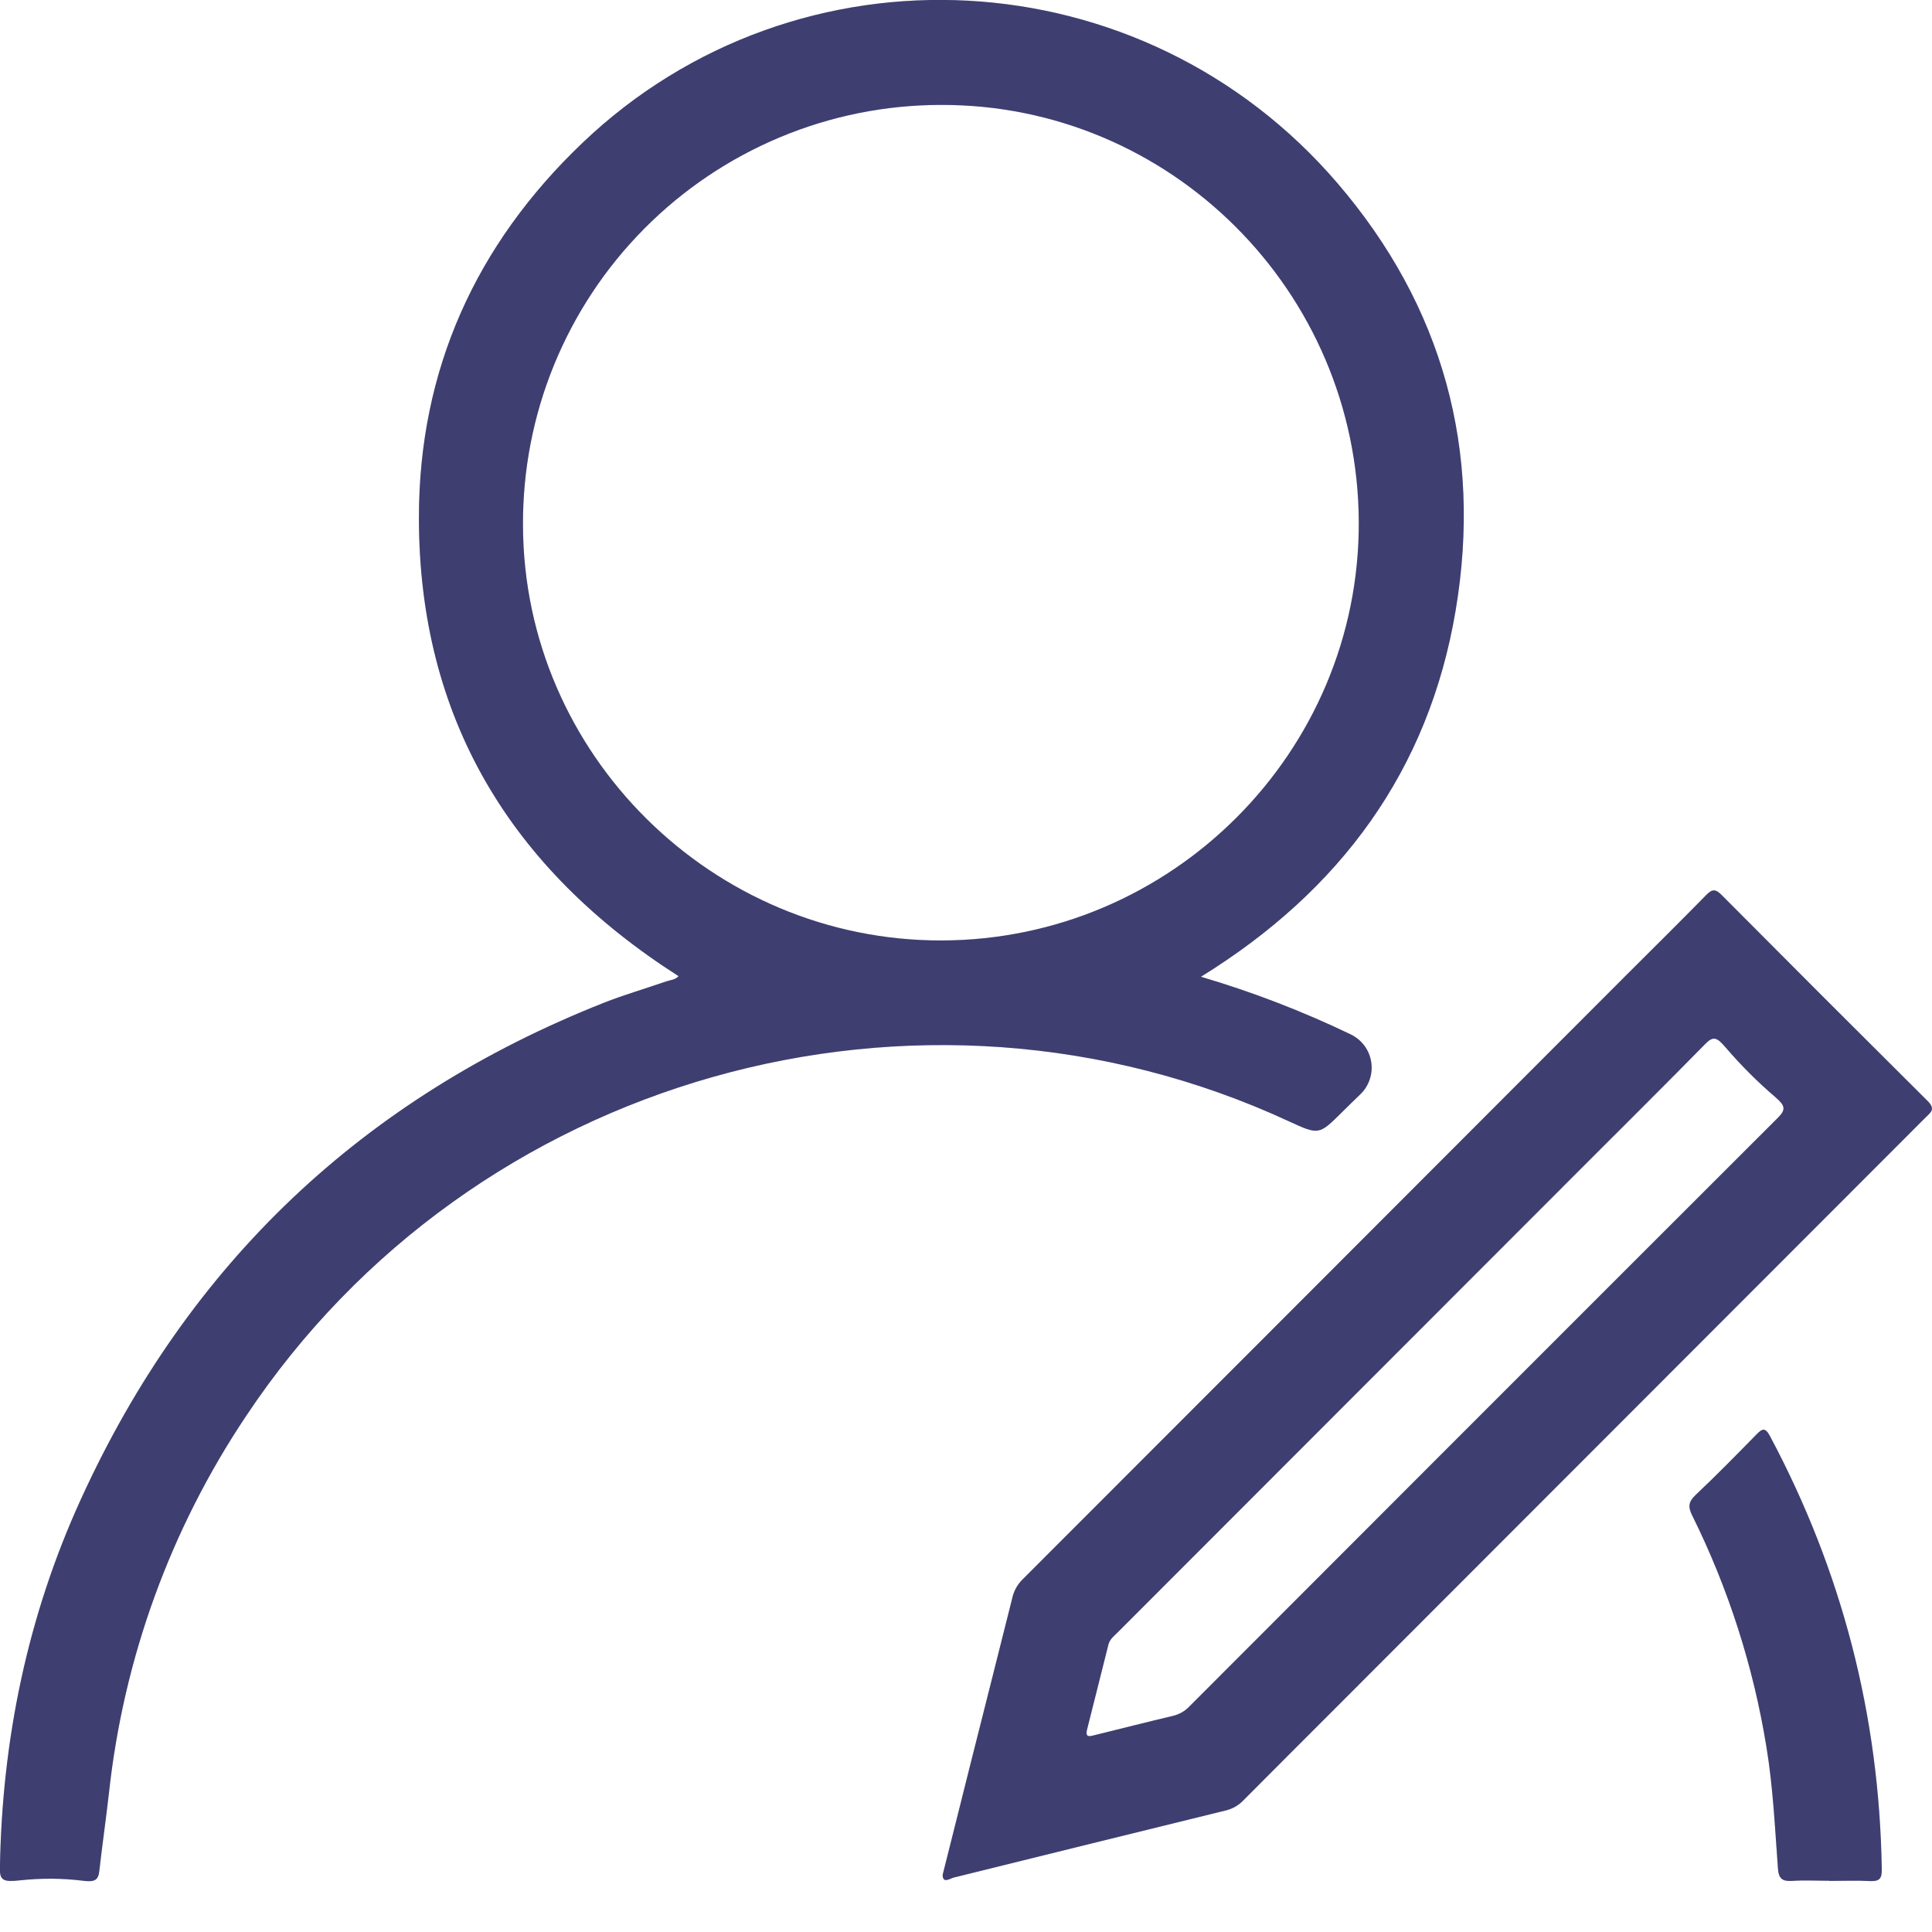<svg viewBox="0 0 23 23" fill="none" xmlns="http://www.w3.org/2000/svg">
<path d="M8.078 11.621C6.083 10.347 4.987 8.552 4.987 6.163C4.987 4.405 5.664 2.911 6.935 1.7C9.499 -0.744 13.601 -0.529 15.924 2.183C17.18 3.648 17.649 5.366 17.329 7.268C17.009 9.17 15.96 10.601 14.297 11.628C14.91 11.809 15.508 12.039 16.084 12.316C16.147 12.348 16.202 12.393 16.244 12.45C16.286 12.507 16.313 12.573 16.324 12.643C16.335 12.713 16.329 12.784 16.306 12.851C16.284 12.918 16.245 12.979 16.194 13.028C16.123 13.096 16.052 13.165 15.982 13.235C15.702 13.513 15.703 13.514 15.346 13.35C10.934 11.306 5.618 12.81 2.928 16.86C2.03 18.202 1.471 19.741 1.297 21.346C1.262 21.656 1.217 21.965 1.182 22.275C1.17 22.382 1.129 22.408 0.989 22.39C0.74 22.359 0.488 22.358 0.238 22.385C0.044 22.407 -0.003 22.387 -0.001 22.247C0.023 20.711 0.328 19.234 0.968 17.837C2.247 15.04 4.319 13.075 7.183 11.94C7.428 11.843 7.682 11.77 7.932 11.683C7.98 11.666 8.037 11.667 8.078 11.621ZM11.194 1.249C10.539 1.25 9.89 1.381 9.285 1.634C8.681 1.887 8.132 2.256 7.67 2.722C7.208 3.187 6.843 3.739 6.595 4.346C6.347 4.953 6.222 5.603 6.226 6.259C6.236 8.977 8.48 11.201 11.208 11.196C13.951 11.191 16.186 8.95 16.176 6.215C16.166 3.467 13.93 1.237 11.194 1.249Z" fill="#4E4E8D"/>
<path d="M8.078 11.621C6.083 10.347 4.987 8.552 4.987 6.163C4.987 4.405 5.664 2.911 6.935 1.7C9.499 -0.744 13.601 -0.529 15.924 2.183C17.18 3.648 17.649 5.366 17.329 7.268C17.009 9.17 15.96 10.601 14.297 11.628C14.91 11.809 15.508 12.039 16.084 12.316C16.147 12.348 16.202 12.393 16.244 12.45C16.286 12.507 16.313 12.573 16.324 12.643C16.335 12.713 16.329 12.784 16.306 12.851C16.284 12.918 16.245 12.979 16.194 13.028C16.123 13.096 16.052 13.165 15.982 13.235C15.702 13.513 15.703 13.514 15.346 13.35C10.934 11.306 5.618 12.81 2.928 16.86C2.03 18.202 1.471 19.741 1.297 21.346C1.262 21.656 1.217 21.965 1.182 22.275C1.17 22.382 1.129 22.408 0.989 22.39C0.74 22.359 0.488 22.358 0.238 22.385C0.044 22.407 -0.003 22.387 -0.001 22.247C0.023 20.711 0.328 19.234 0.968 17.837C2.247 15.04 4.319 13.075 7.183 11.94C7.428 11.843 7.682 11.77 7.932 11.683C7.98 11.666 8.037 11.667 8.078 11.621ZM11.194 1.249C10.539 1.25 9.89 1.381 9.285 1.634C8.681 1.887 8.132 2.256 7.67 2.722C7.208 3.187 6.843 3.739 6.595 4.346C6.347 4.953 6.222 5.603 6.226 6.259C6.236 8.977 8.48 11.201 11.208 11.196C13.951 11.191 16.186 8.95 16.176 6.215C16.166 3.467 13.93 1.237 11.194 1.249Z" fill="black" fill-opacity="0.2"/>
<path d="M11.222 22.319C11.337 21.866 11.444 21.433 11.553 21C11.719 20.34 11.887 19.681 12.052 19.02C12.071 18.936 12.114 18.86 12.176 18.8C14.575 16.4 16.972 14.001 19.368 11.601C19.684 11.285 20.001 10.973 20.313 10.654C20.384 10.581 20.424 10.583 20.495 10.654C21.31 11.474 22.127 12.291 22.947 13.106C23.05 13.208 22.98 13.246 22.92 13.307C20.577 15.652 18.234 17.997 15.891 20.342C15.528 20.705 15.165 21.068 14.803 21.432C14.747 21.491 14.676 21.532 14.597 21.552C13.517 21.817 12.437 22.084 11.357 22.351C11.309 22.363 11.223 22.429 11.222 22.319ZM12.94 20.595C12.918 20.69 12.978 20.67 13.029 20.657C13.341 20.58 13.652 20.501 13.964 20.427C14.039 20.409 14.107 20.371 14.159 20.315C15.165 19.307 16.172 18.299 17.179 17.292C18.508 15.962 19.838 14.633 21.168 13.304C21.261 13.21 21.254 13.163 21.136 13.062C20.922 12.879 20.723 12.68 20.54 12.466C20.439 12.348 20.396 12.332 20.303 12.426C19.826 12.912 19.342 13.391 18.861 13.873L13.298 19.441C13.257 19.481 13.211 19.517 13.196 19.577C13.111 19.917 13.025 20.256 12.94 20.595V20.595Z" fill="#4E4E8D"/>
<path d="M11.222 22.319C11.337 21.866 11.444 21.433 11.553 21C11.719 20.34 11.887 19.681 12.052 19.02C12.071 18.936 12.114 18.86 12.176 18.8C14.575 16.4 16.972 14.001 19.368 11.601C19.684 11.285 20.001 10.973 20.313 10.654C20.384 10.581 20.424 10.583 20.495 10.654C21.31 11.474 22.127 12.291 22.947 13.106C23.05 13.208 22.98 13.246 22.92 13.307C20.577 15.652 18.234 17.997 15.891 20.342C15.528 20.705 15.165 21.068 14.803 21.432C14.747 21.491 14.676 21.532 14.597 21.552C13.517 21.817 12.437 22.084 11.357 22.351C11.309 22.363 11.223 22.429 11.222 22.319ZM12.94 20.595C12.918 20.69 12.978 20.67 13.029 20.657C13.341 20.58 13.652 20.501 13.964 20.427C14.039 20.409 14.107 20.371 14.159 20.315C15.165 19.307 16.172 18.299 17.179 17.292C18.508 15.962 19.838 14.633 21.168 13.304C21.261 13.21 21.254 13.163 21.136 13.062C20.922 12.879 20.723 12.68 20.54 12.466C20.439 12.348 20.396 12.332 20.303 12.426C19.826 12.912 19.342 13.391 18.861 13.873L13.298 19.441C13.257 19.481 13.211 19.517 13.196 19.577C13.111 19.917 13.025 20.256 12.94 20.595V20.595Z" fill="black" fill-opacity="0.2"/>
<path d="M21.778 22.39C21.629 22.39 21.48 22.382 21.332 22.392C21.217 22.399 21.174 22.363 21.166 22.244C21.13 21.761 21.108 21.277 21.029 20.798C20.874 19.84 20.576 18.911 20.145 18.041C20.093 17.937 20.101 17.878 20.186 17.797C20.434 17.563 20.672 17.32 20.91 17.077C20.979 17.006 21.014 16.991 21.07 17.094C21.93 18.707 22.374 20.427 22.402 22.254C22.404 22.361 22.377 22.398 22.267 22.394C22.105 22.385 21.941 22.392 21.778 22.392V22.39Z" fill="#4E4E8D"/>
<path d="M21.778 22.39C21.629 22.39 21.48 22.382 21.332 22.392C21.217 22.399 21.174 22.363 21.166 22.244C21.13 21.761 21.108 21.277 21.029 20.798C20.874 19.84 20.576 18.911 20.145 18.041C20.093 17.937 20.101 17.878 20.186 17.797C20.434 17.563 20.672 17.32 20.91 17.077C20.979 17.006 21.014 16.991 21.07 17.094C21.93 18.707 22.374 20.427 22.402 22.254C22.404 22.361 22.377 22.398 22.267 22.394C22.105 22.385 21.941 22.392 21.778 22.392V22.39Z" fill="black" fill-opacity="0.2"/>
</svg>
